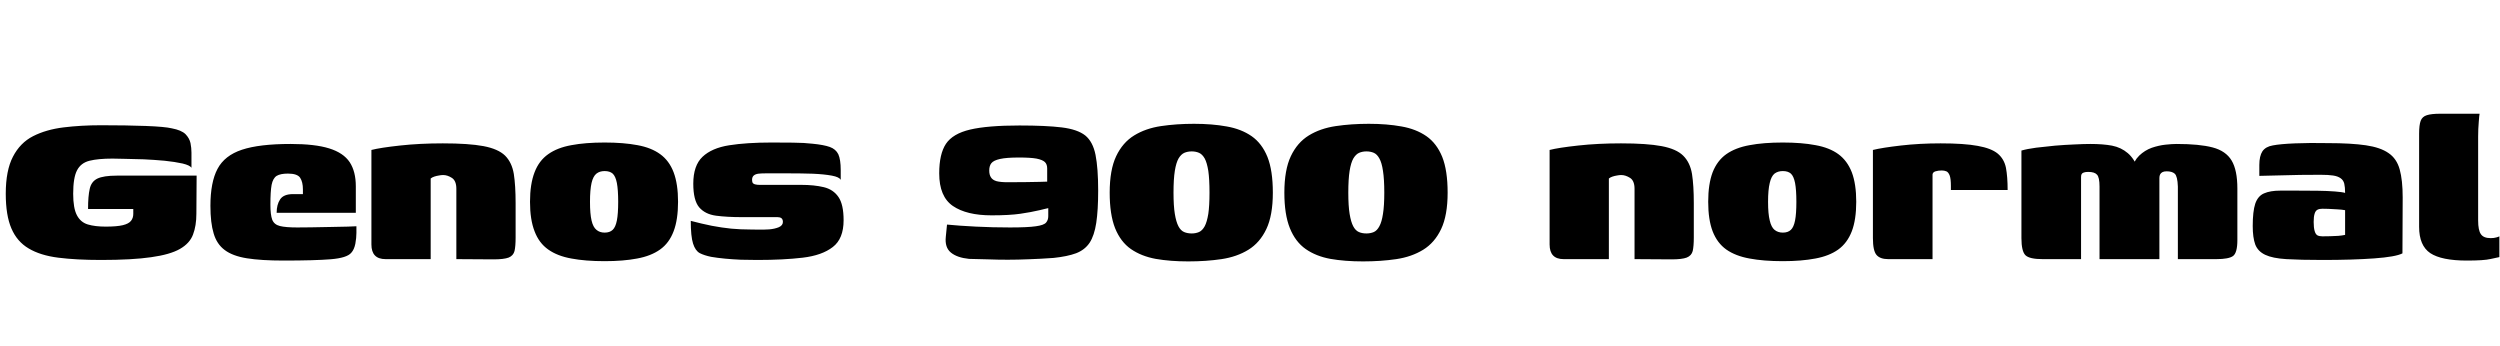 <svg xmlns="http://www.w3.org/2000/svg" xmlns:xlink="http://www.w3.org/1999/xlink" width="208.392" height="28.8"><path fill="black" d="M8.42 21.67L8.42 21.67Q6.36 21.67 4.86 21.48Q3.36 21.29 2.39 20.71Q1.42 20.14 0.95 19.04Q0.48 17.95 0.48 16.15L0.48 16.15Q0.48 14.21 1.08 13.06Q1.68 11.90 2.76 11.35Q3.84 10.80 5.29 10.62Q6.74 10.44 8.42 10.44L8.42 10.44Q10.56 10.44 12.16 10.50Q13.75 10.56 14.33 10.70L14.33 10.70Q15.12 10.85 15.46 11.18Q15.79 11.52 15.88 11.93Q15.96 12.34 15.96 12.72L15.96 12.72L15.96 13.99Q15.84 13.78 15.22 13.63Q14.59 13.49 13.73 13.40Q12.86 13.32 11.98 13.28Q11.09 13.25 10.38 13.24Q9.67 13.22 9.38 13.22L9.38 13.22Q8.18 13.22 7.46 13.40Q6.74 13.58 6.42 14.20Q6.10 14.81 6.10 16.15L6.10 16.15Q6.10 17.35 6.41 17.94Q6.72 18.53 7.32 18.71Q7.92 18.89 8.81 18.89L8.81 18.89Q9.74 18.89 10.24 18.77Q10.73 18.65 10.92 18.41Q11.11 18.17 11.11 17.83L11.11 17.83Q11.11 17.71 11.11 17.62Q11.11 17.52 11.11 17.42L11.11 17.42L7.34 17.42Q7.34 16.34 7.48 15.74Q7.61 15.14 8.11 14.89Q8.62 14.64 9.74 14.64L9.74 14.64L16.39 14.64L16.37 17.81Q16.37 18.82 16.09 19.55Q15.82 20.28 15 20.75Q14.18 21.22 12.60 21.44Q11.02 21.67 8.42 21.67ZM23.64 21.72L23.64 21.72Q21.77 21.72 20.58 21.53Q19.39 21.34 18.73 20.84Q18.07 20.35 17.81 19.46Q17.54 18.58 17.54 17.16L17.54 17.16Q17.54 15.19 18.13 14.08Q18.72 12.96 20.17 12.48Q21.62 12.00 24.22 12.00L24.22 12.00Q26.26 12.00 27.44 12.37Q28.63 12.74 29.15 13.52Q29.66 14.30 29.66 15.53L29.66 15.53L29.66 17.74L23.06 17.74Q23.06 17.06 23.35 16.62Q23.64 16.18 24.43 16.18L24.43 16.18L25.25 16.18L25.25 15.79Q25.25 15.17 25.02 14.82Q24.79 14.47 24 14.47L24 14.47Q23.38 14.47 23.06 14.66Q22.75 14.86 22.64 15.41Q22.54 15.96 22.54 17.06L22.54 17.06Q22.54 17.90 22.69 18.31Q22.85 18.72 23.33 18.84Q23.81 18.96 24.77 18.96L24.77 18.96Q25.15 18.96 25.92 18.95Q26.69 18.94 27.53 18.92Q28.37 18.91 28.99 18.89Q29.62 18.86 29.71 18.86L29.71 18.86L29.71 19.42Q29.71 19.82 29.62 20.32Q29.52 20.81 29.28 21.07L29.28 21.07Q28.92 21.50 27.58 21.61Q26.23 21.72 23.64 21.72ZM35.90 21.60L32.14 21.60Q30.96 21.60 30.96 20.38L30.96 20.38L30.96 12.50Q31.70 12.31 33.35 12.13Q34.99 11.95 36.91 11.95L36.91 11.95Q39.07 11.95 40.30 12.18Q41.52 12.41 42.10 12.97Q42.67 13.54 42.83 14.50Q42.98 15.46 42.98 16.94L42.98 16.94L42.98 19.80Q42.98 20.52 42.89 20.92Q42.79 21.31 42.40 21.47Q42 21.62 41.14 21.62L41.14 21.62L38.04 21.60L38.04 15.74Q38.04 15.07 37.67 14.83Q37.30 14.59 36.94 14.59L36.94 14.59Q36.77 14.59 36.58 14.63Q36.38 14.66 36.20 14.72Q36.02 14.78 35.90 14.88L35.90 14.88L35.90 21.60ZM50.40 21.77L50.40 21.77Q48.79 21.77 47.63 21.55Q46.46 21.34 45.70 20.80Q44.93 20.26 44.56 19.28Q44.18 18.31 44.18 16.82L44.18 16.82Q44.18 15.34 44.56 14.36Q44.93 13.39 45.70 12.85Q46.46 12.31 47.63 12.10Q48.79 11.88 50.40 11.88L50.40 11.88Q51.98 11.88 53.14 12.10Q54.29 12.31 55.03 12.85Q55.78 13.39 56.15 14.36Q56.52 15.34 56.52 16.82L56.52 16.82Q56.52 18.31 56.15 19.28Q55.78 20.26 55.02 20.80Q54.26 21.34 53.11 21.55Q51.96 21.77 50.40 21.77ZM50.40 19.39L50.40 19.39Q50.83 19.39 51.07 19.16Q51.31 18.94 51.42 18.38Q51.53 17.83 51.53 16.82L51.53 16.82Q51.53 15.82 51.42 15.25Q51.31 14.69 51.07 14.47Q50.83 14.26 50.40 14.26L50.40 14.26Q49.99 14.26 49.72 14.47Q49.44 14.69 49.31 15.25Q49.18 15.82 49.18 16.82L49.18 16.82Q49.18 17.83 49.31 18.38Q49.44 18.94 49.72 19.16Q49.99 19.39 50.40 19.39ZM63.14 21.67L63.14 21.67Q62.45 21.67 61.76 21.65Q61.08 21.62 60.44 21.56Q59.81 21.50 59.28 21.41L59.28 21.41Q58.70 21.29 58.33 21.10Q57.96 20.90 57.77 20.30Q57.58 19.70 57.58 18.41L57.58 18.41Q58.49 18.65 59.33 18.82Q60.17 18.98 60.96 19.06Q61.75 19.13 62.52 19.13L62.52 19.13Q62.76 19.13 63.20 19.14Q63.65 19.15 64.12 19.12Q64.58 19.08 64.92 18.94Q65.26 18.79 65.26 18.50L65.26 18.50Q65.26 18.29 65.14 18.19Q65.02 18.10 64.82 18.10L64.82 18.10L61.85 18.10Q60.60 18.10 59.69 17.98Q58.78 17.86 58.28 17.28Q57.79 16.70 57.79 15.31L57.79 15.31Q57.79 13.80 58.56 13.07Q59.33 12.34 60.78 12.11Q62.23 11.88 64.32 11.88L64.32 11.88Q65.09 11.88 66.08 11.89Q67.08 11.90 67.73 11.98L67.73 11.98Q68.66 12.07 69.17 12.25Q69.67 12.43 69.88 12.86Q70.08 13.30 70.08 14.18L70.08 14.18L70.08 15Q69.98 14.76 69.34 14.64Q68.69 14.52 67.74 14.48Q66.79 14.45 65.75 14.45Q64.70 14.45 63.82 14.45L63.82 14.45Q63.46 14.45 63.20 14.48Q62.95 14.52 62.82 14.64Q62.69 14.76 62.69 15L62.69 15Q62.69 15.19 62.77 15.28Q62.86 15.36 63 15.38Q63.14 15.41 63.31 15.41L63.31 15.41L66.79 15.41Q67.87 15.41 68.66 15.60Q69.46 15.79 69.89 16.42Q70.32 17.04 70.32 18.36L70.32 18.36Q70.32 19.90 69.42 20.59Q68.52 21.29 66.91 21.48Q65.30 21.67 63.14 21.67ZM78.84 19.73L78.94 18.72Q79.94 18.82 81.35 18.89Q82.75 18.96 84.19 18.96L84.19 18.96Q85.68 18.96 86.35 18.86Q87.02 18.77 87.20 18.55Q87.38 18.34 87.38 18.02L87.38 18.02Q87.38 17.90 87.38 17.80Q87.38 17.69 87.38 17.58Q87.38 17.47 87.38 17.35L87.38 17.35Q87.24 17.38 87.07 17.42Q86.90 17.47 86.66 17.52L86.66 17.52Q85.94 17.69 85.04 17.82Q84.14 17.95 82.66 17.95L82.66 17.95Q80.57 17.95 79.43 17.17Q78.29 16.39 78.29 14.45L78.29 14.45Q78.29 12.84 78.85 11.99Q79.42 11.14 80.87 10.80Q82.32 10.46 84.98 10.46L84.98 10.46Q87.19 10.46 88.50 10.62Q89.81 10.78 90.46 11.29Q91.10 11.81 91.32 12.91Q91.54 14.02 91.54 15.89L91.54 15.89Q91.54 17.52 91.38 18.58Q91.22 19.63 90.83 20.23Q90.43 20.83 89.70 21.11Q88.97 21.38 87.82 21.50L87.82 21.50Q86.71 21.58 85.78 21.61Q84.84 21.65 84 21.65L84 21.65Q83.16 21.65 82.39 21.62Q81.62 21.60 80.78 21.58L80.78 21.58Q79.78 21.48 79.26 21.05Q78.74 20.62 78.84 19.73L78.84 19.73ZM87.29 15.14L87.29 15.14Q87.29 14.88 87.29 14.59Q87.29 14.30 87.29 14.04L87.29 14.04Q87.29 13.70 87.10 13.51Q86.90 13.32 86.40 13.22Q85.90 13.13 84.94 13.13L84.94 13.13Q83.90 13.13 83.36 13.25Q82.82 13.37 82.64 13.60Q82.46 13.82 82.46 14.21L82.46 14.21Q82.46 14.57 82.60 14.78Q82.73 15 83.06 15.10Q83.40 15.19 84 15.19L84 15.19Q84.79 15.19 85.49 15.18Q86.18 15.17 86.66 15.16Q87.14 15.14 87.29 15.14ZM99.05 21.79L99.05 21.79Q97.54 21.79 96.34 21.58Q95.14 21.36 94.27 20.76Q93.41 20.16 92.95 19.02Q92.50 17.88 92.50 16.06L92.50 16.06Q92.50 14.16 93.04 13.02Q93.58 11.88 94.54 11.29Q95.50 10.70 96.78 10.51Q98.06 10.32 99.53 10.32L99.53 10.32Q101.04 10.32 102.25 10.54Q103.46 10.75 104.33 11.35Q105.19 11.95 105.65 13.08Q106.10 14.21 106.10 16.06L106.10 16.06Q106.10 17.95 105.56 19.09Q105.02 20.23 104.06 20.82Q103.10 21.41 101.82 21.60Q100.54 21.79 99.05 21.79ZM99.34 19.46L99.34 19.46Q99.67 19.46 99.95 19.34Q100.22 19.22 100.42 18.86Q100.61 18.50 100.72 17.83Q100.82 17.16 100.82 16.06L100.82 16.06Q100.82 14.93 100.72 14.24Q100.61 13.56 100.42 13.21Q100.22 12.86 99.95 12.74Q99.67 12.62 99.34 12.62L99.34 12.62Q99.00 12.62 98.72 12.74Q98.45 12.86 98.24 13.21Q98.04 13.56 97.93 14.24Q97.82 14.93 97.82 16.06L97.82 16.06Q97.82 17.16 97.93 17.83Q98.04 18.50 98.23 18.86Q98.42 19.22 98.70 19.34Q98.98 19.46 99.34 19.46ZM113.62 21.79L113.62 21.79Q112.10 21.79 110.90 21.58Q109.70 21.36 108.84 20.76Q107.98 20.16 107.52 19.02Q107.06 17.88 107.06 16.06L107.06 16.06Q107.06 14.16 107.60 13.02Q108.14 11.88 109.10 11.29Q110.06 10.70 111.35 10.51Q112.63 10.32 114.10 10.32L114.10 10.32Q115.61 10.32 116.82 10.54Q118.03 10.75 118.90 11.35Q119.76 11.95 120.22 13.08Q120.67 14.21 120.67 16.06L120.67 16.06Q120.67 17.95 120.13 19.09Q119.59 20.23 118.63 20.82Q117.67 21.41 116.39 21.60Q115.10 21.79 113.62 21.79ZM113.90 19.46L113.90 19.46Q114.24 19.46 114.52 19.34Q114.79 19.22 114.98 18.86Q115.18 18.50 115.28 17.83Q115.39 17.16 115.39 16.06L115.39 16.06Q115.39 14.93 115.28 14.24Q115.18 13.56 114.98 13.21Q114.79 12.86 114.52 12.74Q114.24 12.62 113.90 12.62L113.90 12.62Q113.57 12.62 113.29 12.74Q113.02 12.86 112.81 13.21Q112.61 13.56 112.50 14.24Q112.39 14.93 112.39 16.06L112.39 16.06Q112.39 17.16 112.50 17.83Q112.61 18.50 112.80 18.86Q112.99 19.22 113.27 19.34Q113.54 19.46 113.90 19.46ZM134.11 21.60L130.34 21.60Q129.17 21.60 129.17 20.38L129.17 20.38L129.17 12.50Q129.91 12.31 131.56 12.13Q133.20 11.95 135.12 11.95L135.12 11.95Q137.28 11.95 138.50 12.18Q139.73 12.41 140.30 12.97Q140.88 13.54 141.04 14.50Q141.19 15.46 141.19 16.94L141.19 16.94L141.19 19.80Q141.19 20.52 141.10 20.92Q141.00 21.31 140.60 21.47Q140.21 21.62 139.34 21.62L139.34 21.62L136.25 21.60L136.25 15.74Q136.25 15.07 135.88 14.83Q135.50 14.59 135.14 14.59L135.14 14.59Q134.98 14.59 134.78 14.63Q134.59 14.66 134.41 14.72Q134.23 14.78 134.11 14.88L134.11 14.88L134.11 21.60ZM148.61 21.77L148.61 21.77Q147.00 21.77 145.84 21.55Q144.67 21.34 143.90 20.80Q143.14 20.26 142.76 19.28Q142.39 18.31 142.39 16.82L142.39 16.82Q142.39 15.34 142.76 14.36Q143.14 13.39 143.90 12.85Q144.67 12.31 145.84 12.10Q147.00 11.88 148.61 11.88L148.61 11.88Q150.19 11.88 151.34 12.10Q152.50 12.31 153.24 12.85Q153.98 13.39 154.36 14.36Q154.73 15.34 154.73 16.82L154.73 16.82Q154.73 18.31 154.36 19.28Q153.98 20.26 153.23 20.80Q152.47 21.34 151.32 21.55Q150.17 21.77 148.61 21.77ZM148.61 19.39L148.61 19.39Q149.04 19.39 149.28 19.16Q149.52 18.94 149.63 18.38Q149.74 17.83 149.74 16.82L149.74 16.82Q149.74 15.82 149.63 15.25Q149.52 14.69 149.28 14.47Q149.04 14.26 148.61 14.26L148.61 14.26Q148.20 14.26 147.92 14.47Q147.65 14.69 147.52 15.25Q147.38 15.82 147.38 16.82L147.38 16.82Q147.38 17.83 147.52 18.38Q147.65 18.94 147.92 19.16Q148.20 19.39 148.61 19.39ZM161.09 14.54L161.09 21.60L157.39 21.60Q156.72 21.60 156.42 21.25Q156.12 20.90 156.12 19.85L156.12 19.85L156.12 12.50Q156.89 12.31 158.45 12.13Q160.01 11.95 161.76 11.95L161.76 11.95Q163.73 11.95 164.86 12.16Q165.98 12.36 166.52 12.80Q167.06 13.25 167.21 13.99Q167.35 14.74 167.35 15.84L167.35 15.84L162.62 15.84L162.62 15.50Q162.62 14.90 162.52 14.63Q162.41 14.35 162.24 14.28Q162.07 14.21 161.86 14.21L161.86 14.21Q161.57 14.21 161.34 14.28Q161.11 14.35 161.09 14.54L161.09 14.54ZM173.47 21.60L170.26 21.60Q169.18 21.60 168.84 21.28Q168.50 20.95 168.50 19.85L168.50 19.85L168.50 12.55Q168.98 12.41 169.73 12.31Q170.47 12.22 171.31 12.14Q172.15 12.07 172.93 12.04Q173.71 12.00 174.24 12.00L174.24 12.00Q175.30 12.00 176.05 12.14Q176.81 12.29 177.36 12.76Q177.91 13.22 178.30 14.21L178.30 14.21L177.65 14.18Q177.86 13.42 178.32 12.97Q178.78 12.53 179.36 12.32Q179.95 12.12 180.50 12.06Q181.06 12.00 181.44 12.00L181.44 12.00Q183.34 12.00 184.44 12.29Q185.54 12.58 186.02 13.38Q186.50 14.18 186.50 15.72L186.50 15.72L186.50 20.02Q186.50 21.07 186.14 21.34Q185.78 21.60 184.75 21.60L184.75 21.60L181.54 21.60Q181.54 20.09 181.54 18.58Q181.54 17.06 181.54 15.55L181.54 15.55Q181.51 14.69 181.28 14.48Q181.06 14.28 180.60 14.28L180.60 14.28Q180.38 14.28 180.25 14.35Q180.12 14.42 180.06 14.54Q180 14.66 180 14.83L180 14.83L180 21.60L175.01 21.60L175.01 15.55Q175.01 14.78 174.80 14.56Q174.60 14.33 174.07 14.33L174.07 14.33Q173.83 14.33 173.70 14.38Q173.57 14.42 173.52 14.51Q173.47 14.59 173.47 14.76L173.47 14.76L173.47 21.60ZM193.61 21.67L193.61 21.67Q191.74 21.67 190.58 21.60Q189.43 21.53 188.82 21.24Q188.21 20.95 187.99 20.38Q187.78 19.80 187.78 18.84L187.78 18.84Q187.78 17.62 187.99 16.98Q188.21 16.34 188.72 16.12Q189.24 15.89 190.08 15.89L190.08 15.89Q190.70 15.89 191.53 15.89Q192.36 15.89 193.18 15.90Q193.99 15.91 194.63 15.96Q195.26 16.01 195.48 16.08L195.48 16.08Q195.48 15.60 195.41 15.31Q195.34 15.02 195.11 14.86Q194.88 14.69 194.48 14.63Q194.09 14.57 193.44 14.57L193.44 14.57Q192.60 14.57 191.74 14.58Q190.87 14.59 190.02 14.62Q189.17 14.64 188.33 14.66L188.33 14.66L188.33 13.75Q188.33 13.01 188.59 12.61Q188.86 12.22 189.46 12.12L189.46 12.12Q190.08 12.00 191.32 11.95Q192.55 11.90 194.06 11.93L194.06 11.93Q195.98 11.93 197.21 12.11Q198.43 12.29 199.10 12.76Q199.78 13.22 200.03 14.12Q200.28 15.02 200.28 16.46L200.28 16.46L200.26 21.12Q199.70 21.41 197.90 21.54Q196.10 21.67 193.61 21.67ZM193.58 19.70L193.58 19.70Q193.90 19.70 194.24 19.69Q194.59 19.68 194.92 19.66Q195.24 19.63 195.48 19.58L195.48 19.58L195.48 17.52Q195.22 17.47 194.82 17.45Q194.42 17.42 194.08 17.41Q193.73 17.40 193.58 17.40L193.58 17.40Q193.34 17.40 193.18 17.48Q193.01 17.57 192.94 17.81Q192.86 18.05 192.86 18.50L192.86 18.50Q192.86 18.98 192.94 19.25Q193.01 19.51 193.16 19.61Q193.32 19.70 193.58 19.70ZM205.63 21.72L205.63 21.72Q203.52 21.72 202.58 21.10Q201.65 20.47 201.65 18.91L201.65 18.91L201.65 11.14Q201.65 10.42 201.78 10.07Q201.91 9.72 202.30 9.60Q202.68 9.48 203.42 9.48L203.42 9.48L206.69 9.48Q206.66 9.60 206.62 10.18Q206.57 10.75 206.57 11.38L206.57 11.38L206.57 18.38Q206.57 19.20 206.80 19.52Q207.02 19.85 207.62 19.85L207.62 19.85Q207.89 19.85 208.09 19.79Q208.30 19.73 208.34 19.70L208.34 19.70L208.34 21.43Q208.15 21.46 207.60 21.59Q207.05 21.72 205.63 21.72Z"/></svg>